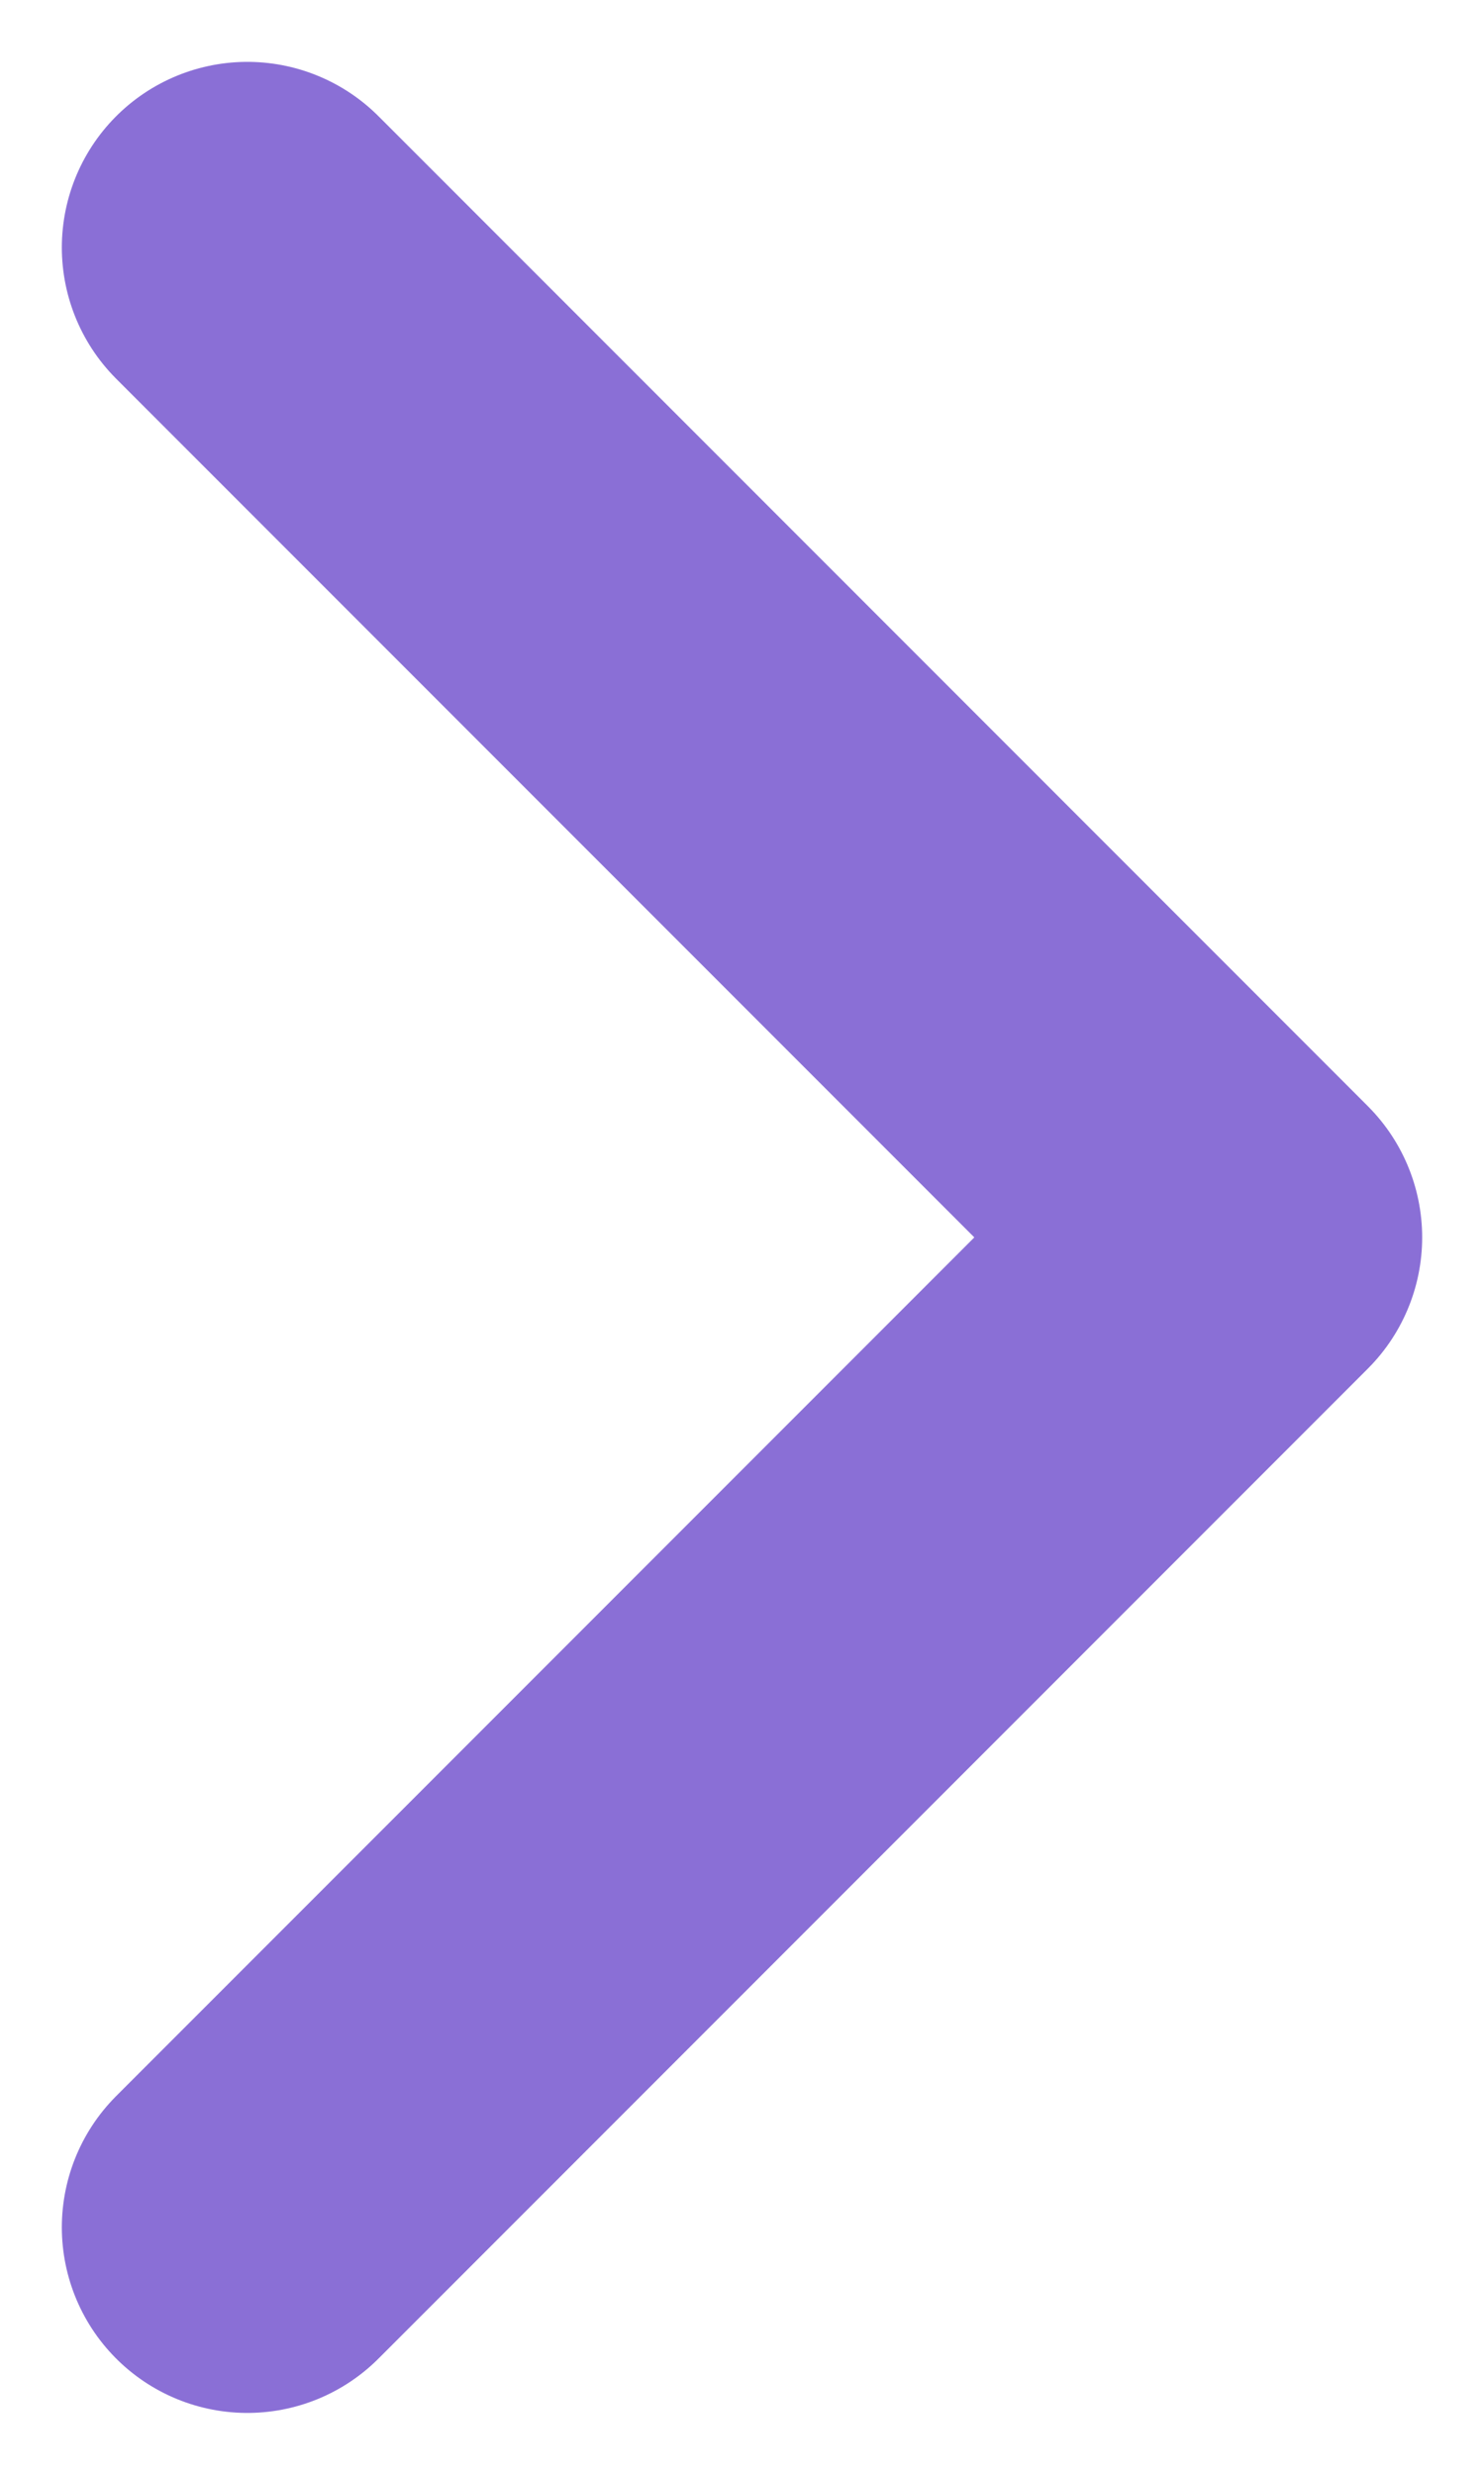 <svg width="6" height="10" viewBox="0 0 6 10" fill="none" xmlns="http://www.w3.org/2000/svg">
<path d="M1 1L5 5L1 9" stroke="#8A6FD6" stroke-width="1.5" stroke-linecap="round" stroke-linejoin="round"/>
</svg>
